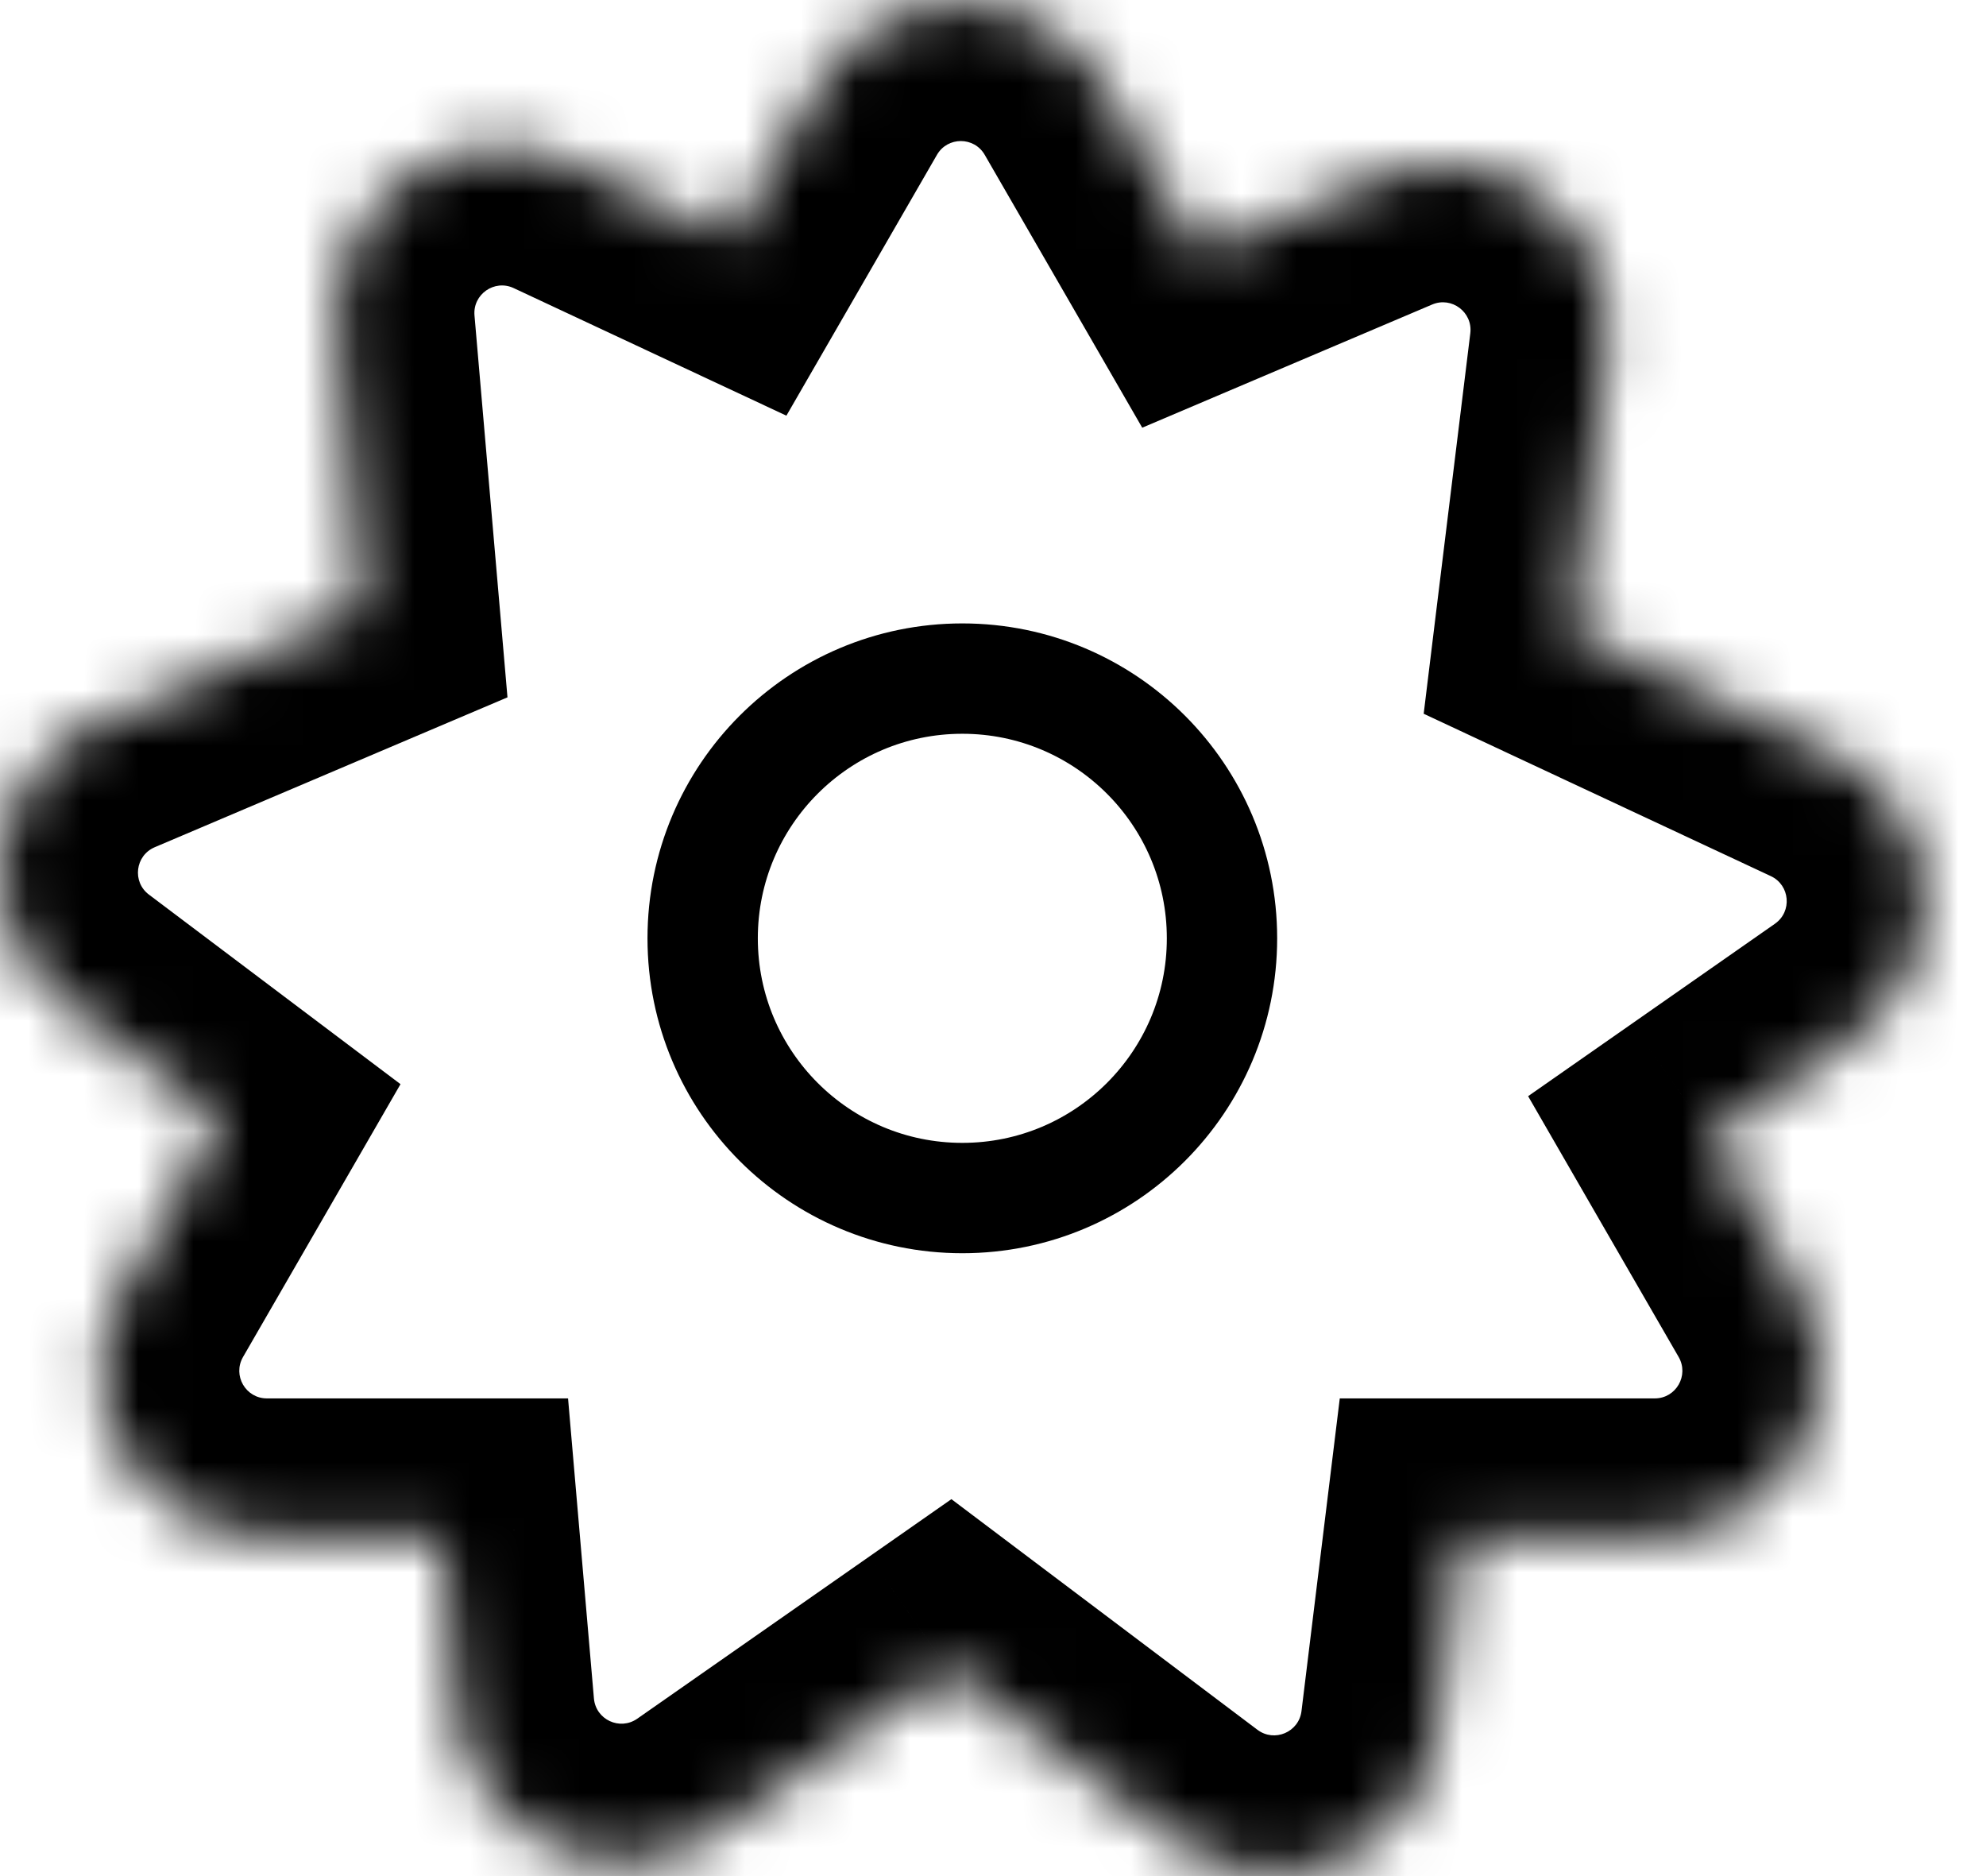 <svg width="36" height="34" viewBox="0 0 36 34" fill="none" xmlns="http://www.w3.org/2000/svg">
<mask id="path-1-inside-1_81_551" fill="white">
<path fill-rule="evenodd" clip-rule="evenodd" d="M20.015 1.556C18.86 -0.444 15.974 -0.444 14.819 1.556L13.237 4.297L10.37 2.957C8.278 1.978 5.911 3.631 6.11 5.932L6.552 11.046L1.828 13.053C-0.298 13.956 -0.649 16.821 1.196 18.21L3.989 20.314L2.24 23.343C1.086 25.343 2.529 27.843 4.838 27.843H8.003L8.276 30.996C8.474 33.297 11.089 34.52 12.983 33.197L17.191 30.258L21.29 33.346C23.135 34.735 25.792 33.607 26.073 31.314L26.498 27.843H29.996C32.305 27.843 33.748 25.343 32.594 23.343L31.011 20.602L33.606 18.79C35.499 17.468 35.251 14.591 33.159 13.613L28.509 11.439L29.133 6.344C29.414 4.052 27.108 2.315 24.983 3.218L21.764 4.585L20.015 1.556Z"/>
</mask>
<path d="M14.819 1.556L12.654 0.306V0.306L14.819 1.556ZM20.015 1.556L22.18 0.306V0.306L20.015 1.556ZM13.237 4.297L12.178 6.562L14.255 7.533L15.402 5.547L13.237 4.297ZM10.37 2.957L11.429 0.692V0.692L10.37 2.957ZM6.11 5.932L8.601 5.717L6.11 5.932ZM6.552 11.046L7.529 13.347L9.199 12.638L9.043 10.831L6.552 11.046ZM1.828 13.053L0.85 10.752H0.85L1.828 13.053ZM1.196 18.21L2.7 16.213L1.196 18.21ZM3.989 20.314L6.154 21.564L7.26 19.648L5.493 18.317L3.989 20.314ZM2.24 23.343L0.075 22.093L2.24 23.343ZM8.003 27.843L10.494 27.628L10.297 25.343H8.003V27.843ZM8.276 30.996L10.766 30.781L8.276 30.996ZM12.983 33.197L11.551 31.148H11.551L12.983 33.197ZM17.191 30.258L18.695 28.261L17.246 27.169L15.759 28.208L17.191 30.258ZM21.29 33.346L19.786 35.343L21.29 33.346ZM26.073 31.314L28.555 31.619L26.073 31.314ZM26.498 27.843V25.343H24.286L24.017 27.539L26.498 27.843ZM32.594 23.343L30.429 24.593L32.594 23.343ZM31.011 20.602L29.58 18.553L27.7 19.866L28.846 21.852L31.011 20.602ZM33.606 18.79L35.038 20.84L33.606 18.79ZM33.159 13.613L32.1 15.878L32.1 15.878L33.159 13.613ZM28.509 11.439L26.027 11.135L25.807 12.935L27.45 13.704L28.509 11.439ZM29.133 6.344L31.615 6.648V6.648L29.133 6.344ZM24.983 3.218L25.96 5.519L24.983 3.218ZM21.764 4.585L19.599 5.835L20.705 7.751L22.741 6.886L21.764 4.585ZM16.984 2.806C17.176 2.473 17.658 2.473 17.85 2.806L22.18 0.306C20.063 -3.36 14.771 -3.36 12.654 0.306L16.984 2.806ZM15.402 5.547L16.984 2.806L12.654 0.306L11.072 3.047L15.402 5.547ZM9.311 5.221L12.178 6.562L14.296 2.032L11.429 0.692L9.311 5.221ZM8.601 5.717C8.568 5.334 8.962 5.058 9.311 5.221L11.429 0.692C7.594 -1.102 3.255 1.929 3.619 6.148L8.601 5.717ZM9.043 10.831L8.601 5.717L3.619 6.148L4.061 11.261L9.043 10.831ZM2.805 15.354L7.529 13.347L5.575 8.745L0.85 10.752L2.805 15.354ZM2.7 16.213C2.392 15.982 2.451 15.504 2.805 15.354L0.85 10.752C-3.047 12.407 -3.69 17.66 -0.309 20.207L2.7 16.213ZM5.493 18.317L2.7 16.213L-0.309 20.207L2.485 22.311L5.493 18.317ZM4.405 24.593L6.154 21.564L1.824 19.064L0.075 22.093L4.405 24.593ZM4.838 25.343C4.453 25.343 4.213 24.927 4.405 24.593L0.075 22.093C-2.042 25.76 0.604 30.343 4.838 30.343V25.343ZM8.003 25.343H4.838V30.343H8.003V25.343ZM10.766 30.781L10.494 27.628L5.513 28.058L5.785 31.211L10.766 30.781ZM11.551 31.148C11.235 31.368 10.8 31.165 10.766 30.781L5.785 31.211C6.149 35.43 10.944 37.671 14.414 35.247L11.551 31.148ZM15.759 28.208L11.551 31.148L14.414 35.247L18.622 32.307L15.759 28.208ZM22.794 31.349L18.695 28.261L15.686 32.255L19.786 35.343L22.794 31.349ZM23.592 31.01C23.545 31.392 23.102 31.58 22.794 31.349L19.786 35.343C23.168 37.89 28.04 35.821 28.555 31.619L23.592 31.01ZM24.017 27.539L23.592 31.01L28.555 31.619L28.98 28.147L24.017 27.539ZM29.996 25.343H26.498V30.343H29.996V25.343ZM30.429 24.593C30.621 24.927 30.381 25.343 29.996 25.343V30.343C34.23 30.343 36.876 25.76 34.759 22.093L30.429 24.593ZM28.846 21.852L30.429 24.593L34.759 22.093L33.176 19.352L28.846 21.852ZM32.174 16.741L29.58 18.553L32.443 22.652L35.038 20.84L32.174 16.741ZM32.1 15.878C32.448 16.041 32.49 16.52 32.174 16.741L35.038 20.84C38.508 18.415 38.053 13.142 34.218 11.348L32.1 15.878ZM27.45 13.704L32.1 15.878L34.218 11.348L29.568 9.174L27.45 13.704ZM26.652 6.04L26.027 11.135L30.99 11.743L31.615 6.648L26.652 6.04ZM25.96 5.519C26.314 5.368 26.699 5.658 26.652 6.04L31.615 6.648C32.13 2.446 27.902 -0.738 24.006 0.917L25.96 5.519ZM22.741 6.886L25.96 5.519L24.006 0.917L20.786 2.284L22.741 6.886ZM17.85 2.806L19.599 5.835L23.929 3.335L22.18 0.306L17.85 2.806Z" fill="#000000" mask="url(#path-1-inside-1_81_551)"/>
<circle cx="17.444" cy="17.005" r="4.707" stroke="#000000" stroke-width="2"/>
</svg>
